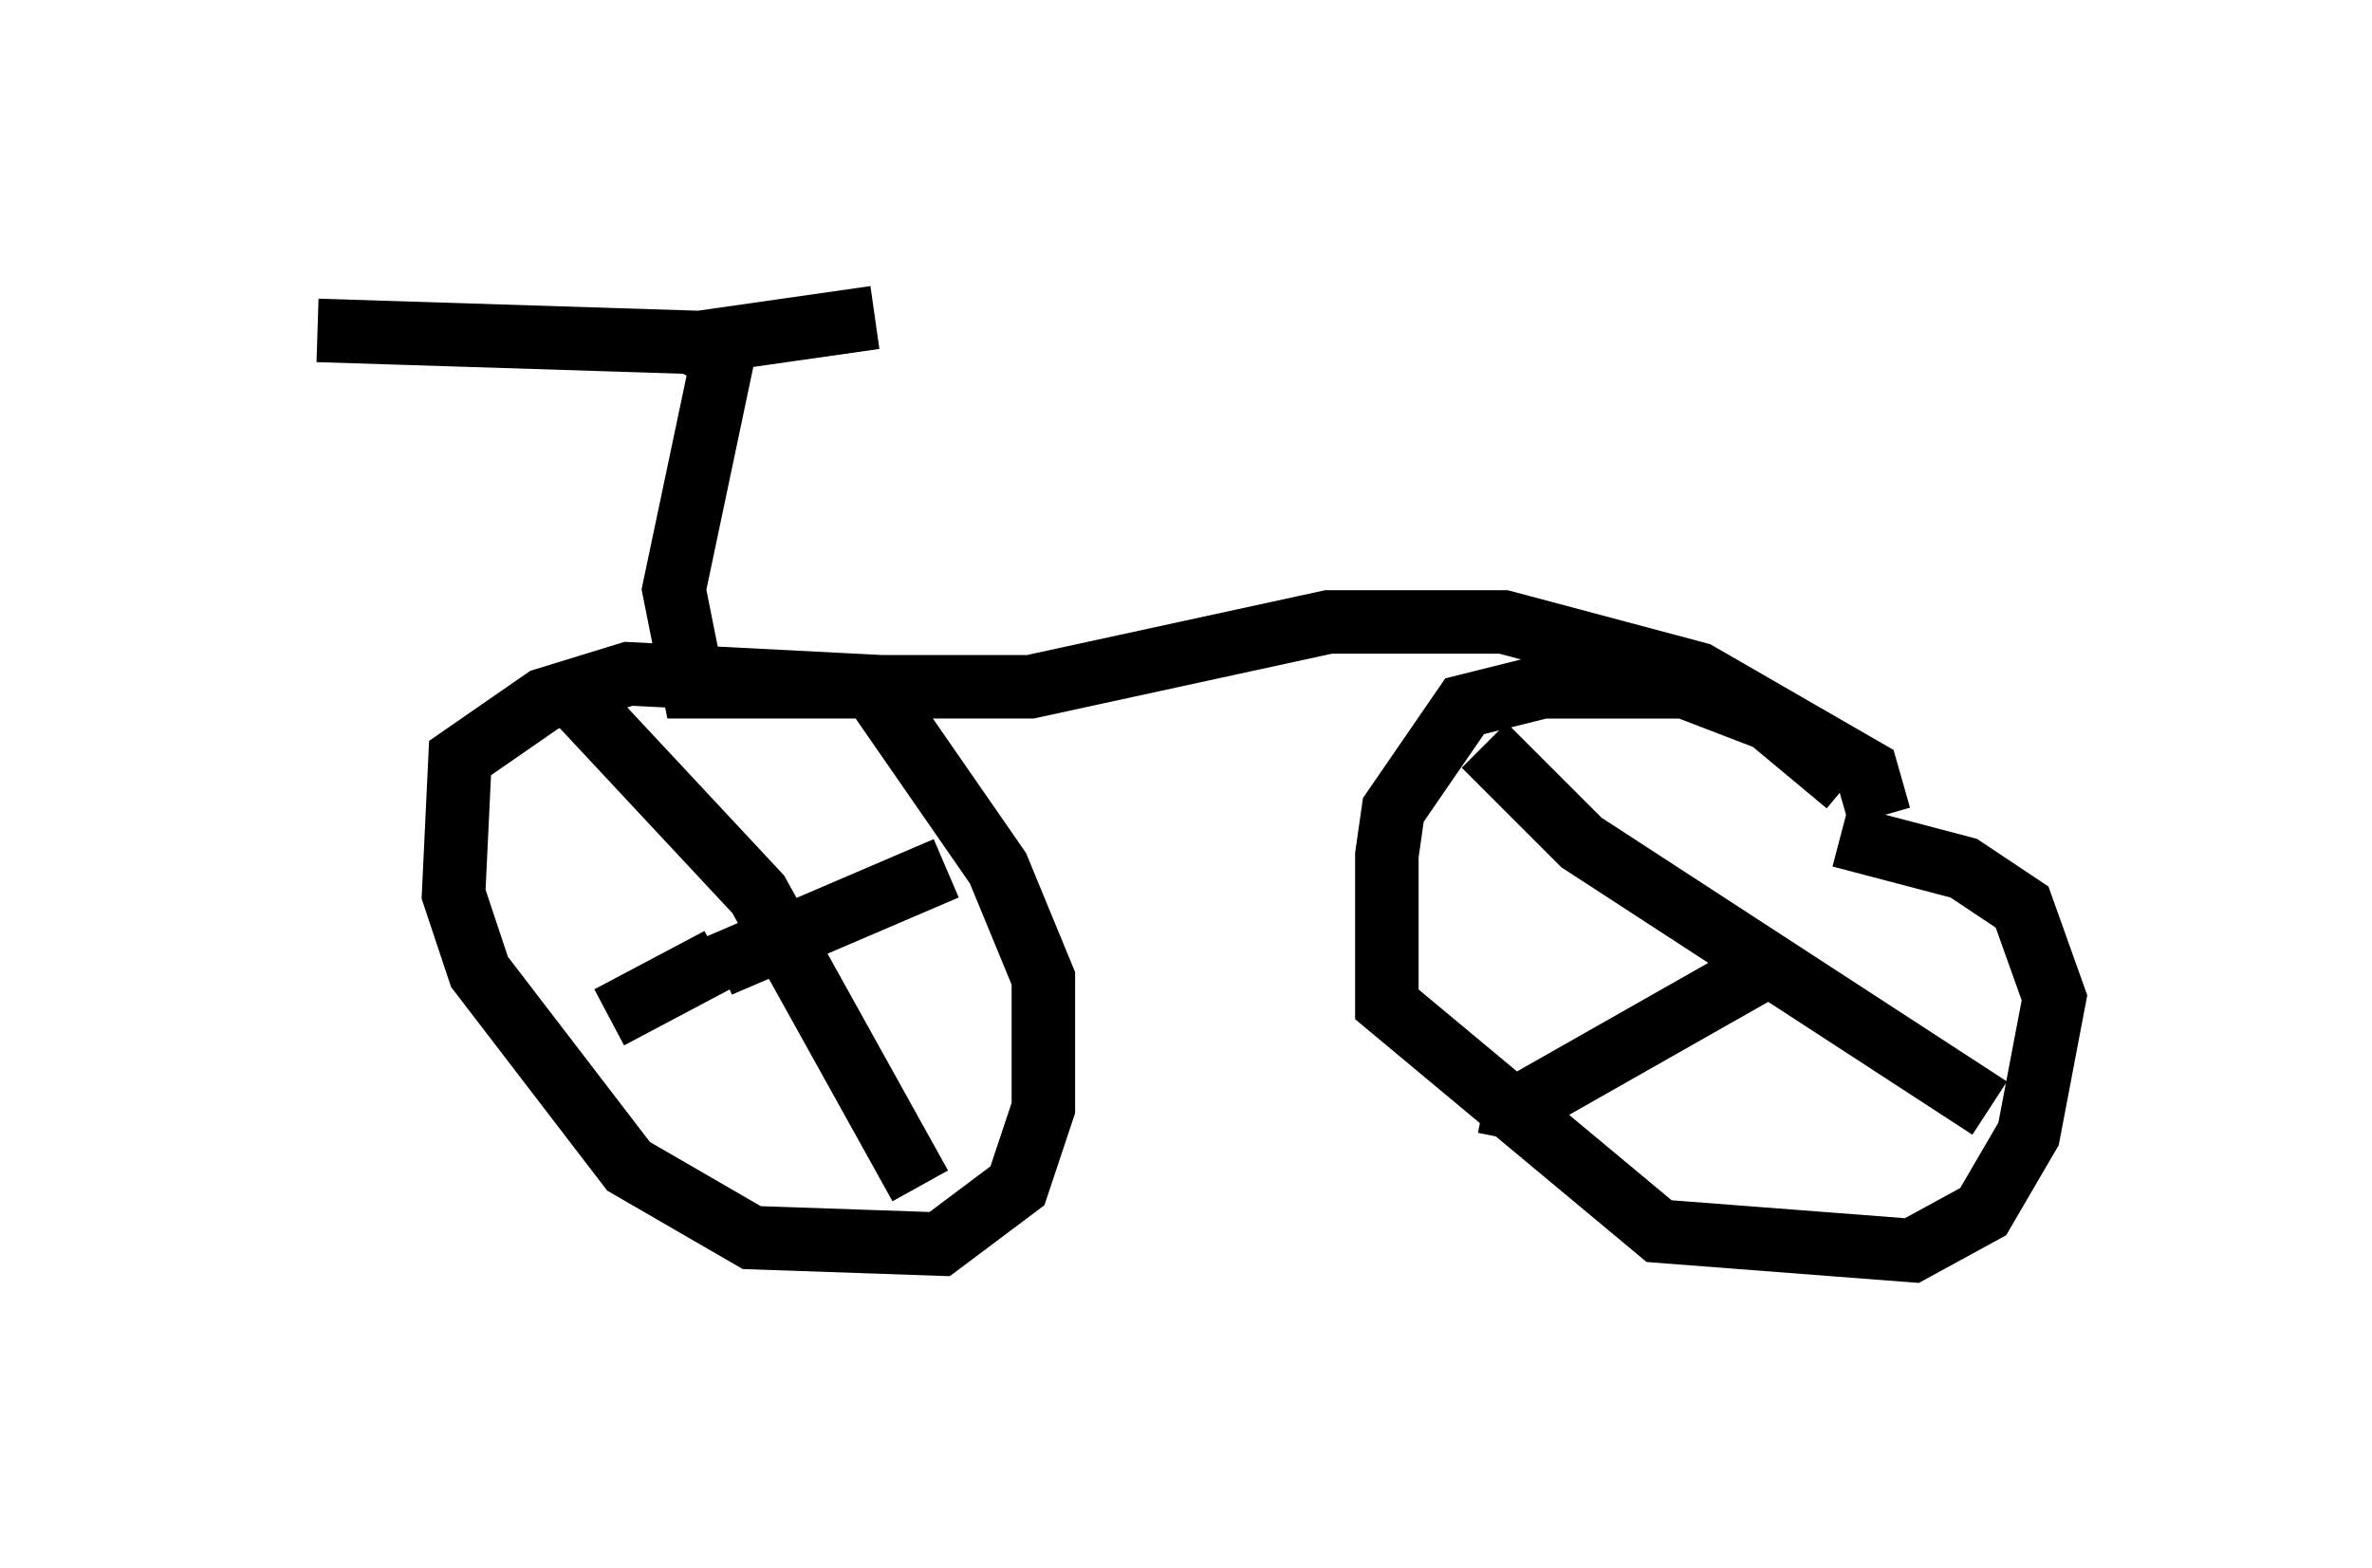 <?xml version="1.0" encoding="utf-8" ?>
<svg baseProfile="full" height="24.7" version="1.1" width="37.359" xmlns="http://www.w3.org/2000/svg" xmlns:ev="http://www.w3.org/2001/xml-events" xmlns:xlink="http://www.w3.org/1999/xlink"><defs /><rect fill="white" height="24.7" width="37.359" x="0" y="0" /><path d="M14.596, 11.227 m-0.715, -0.408 l-3.981, -0.204 -1.327, 0.408 l-1.327, 0.919 -0.102, 2.144 l0.408, 1.225 2.348, 3.063 l1.94, 1.123 2.96, 0.102 l1.225, -0.919 0.408, -1.225 l0.0, -2.042 -0.715, -1.735 l-1.838, -2.654 m15.211, 1.327 l-1.225, -1.021 -1.327, -0.51 l-2.246, 0.0 -1.225, 0.306 l-1.123, 1.633 -0.102, 0.715 l0.0, 2.348 4.288, 3.573 l3.981, 0.306 1.123, -0.613 l0.715, -1.225 0.408, -2.144 l-0.51, -1.429 -0.919, -0.613 l-1.94, -0.51 m0.613, -0.306 l-0.204, -0.715 -2.654, -1.531 l-3.063, -0.817 -2.756, 0.0 l-4.696, 1.021 -5.308, 0.0 l-0.306, -1.531 0.817, -3.879 l-6.431, -0.204 m5.819, 0.715 l0.102, -0.204 m0.0, -0.306 l2.858, -0.408 m-2.45, 10.106 l-1.735, 0.919 m1.735, -0.817 l3.573, -1.531 m-5.819, -2.654 l2.858, 3.063 2.552, 4.594 m16.844, -1.225 l-6.431, -4.185 -1.531, -1.531 m0.0, 5.615 l0.51, 0.102 3.777, -2.144 " fill="none" stroke="black" stroke-width="1" /></svg>